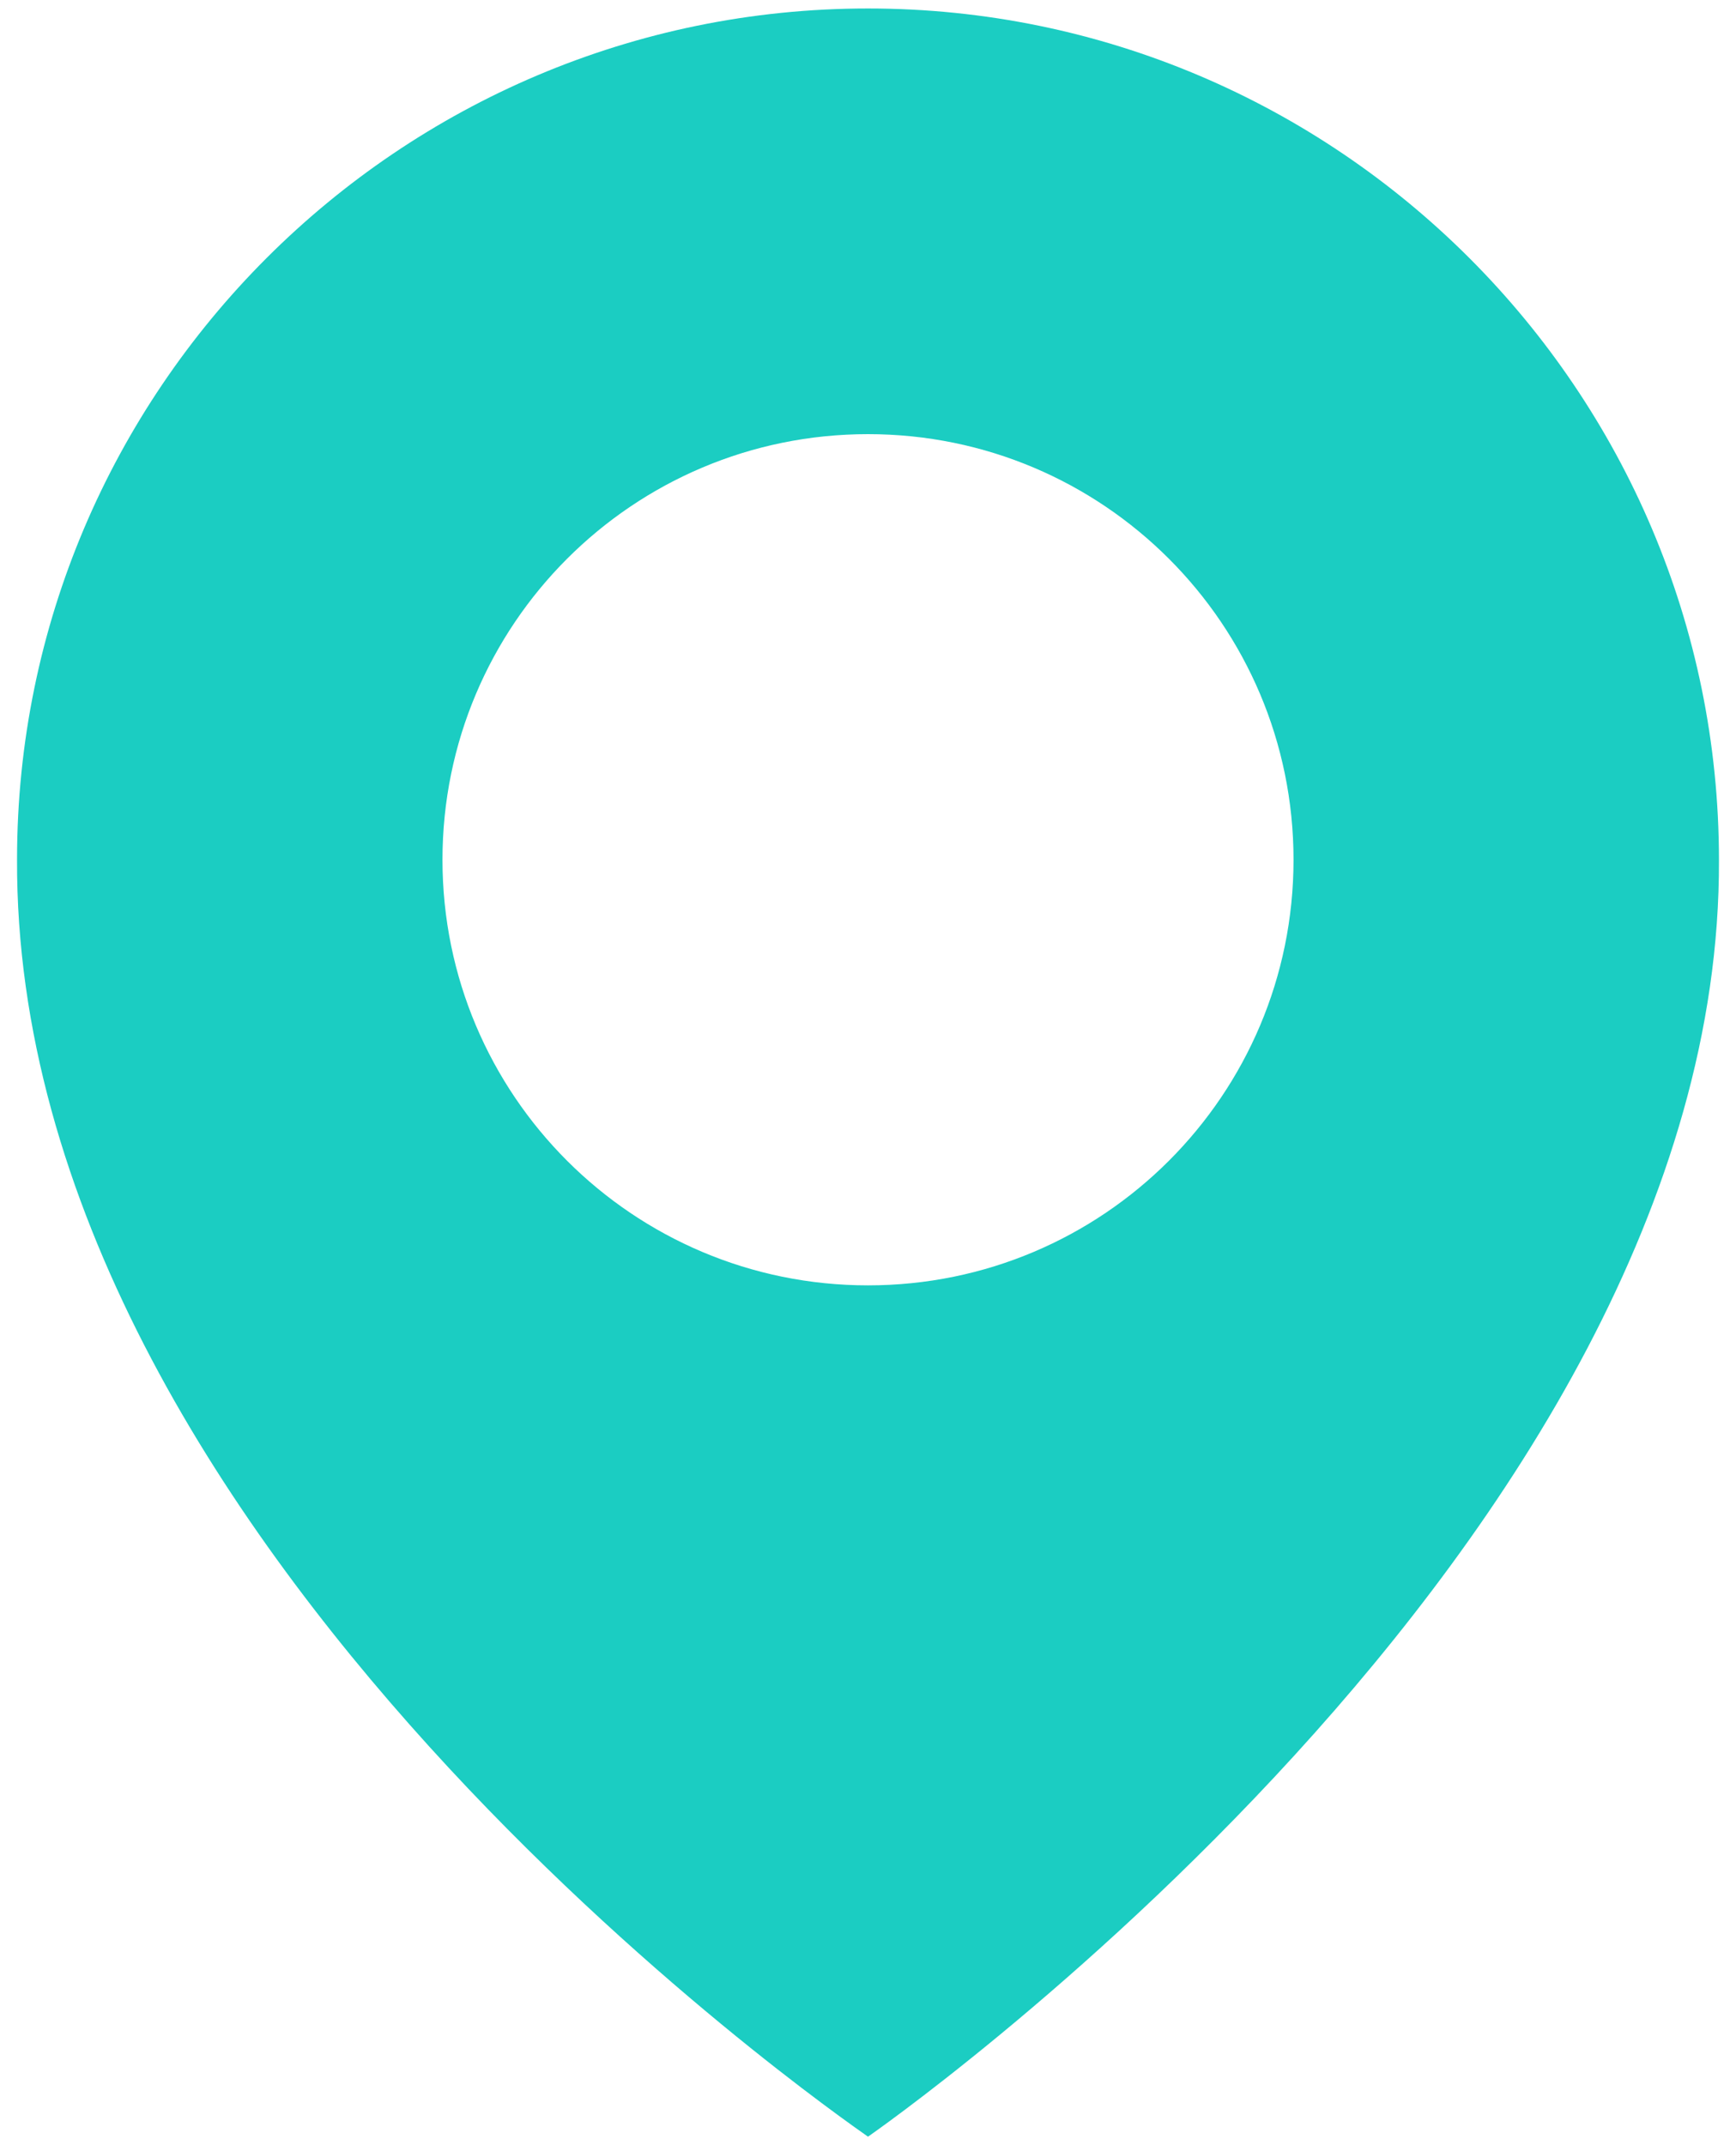 <svg width="17" height="21" viewBox="0 0 17 21" fill="none" xmlns="http://www.w3.org/2000/svg">
<path d="M8.5 0.083C3.905 0.083 0.167 3.822 0.167 8.411C0.136 15.125 8.183 20.692 8.5 20.917C8.5 20.917 16.863 15.125 16.833 8.417C16.833 3.822 13.095 0.083 8.5 0.083ZM8.5 12.583C6.198 12.583 4.333 10.719 4.333 8.417C4.333 6.114 6.198 4.25 8.5 4.25C10.802 4.25 12.667 6.114 12.667 8.417C12.667 10.719 10.802 12.583 8.5 12.583Z" fill="#1BCDC2"/>
</svg>
